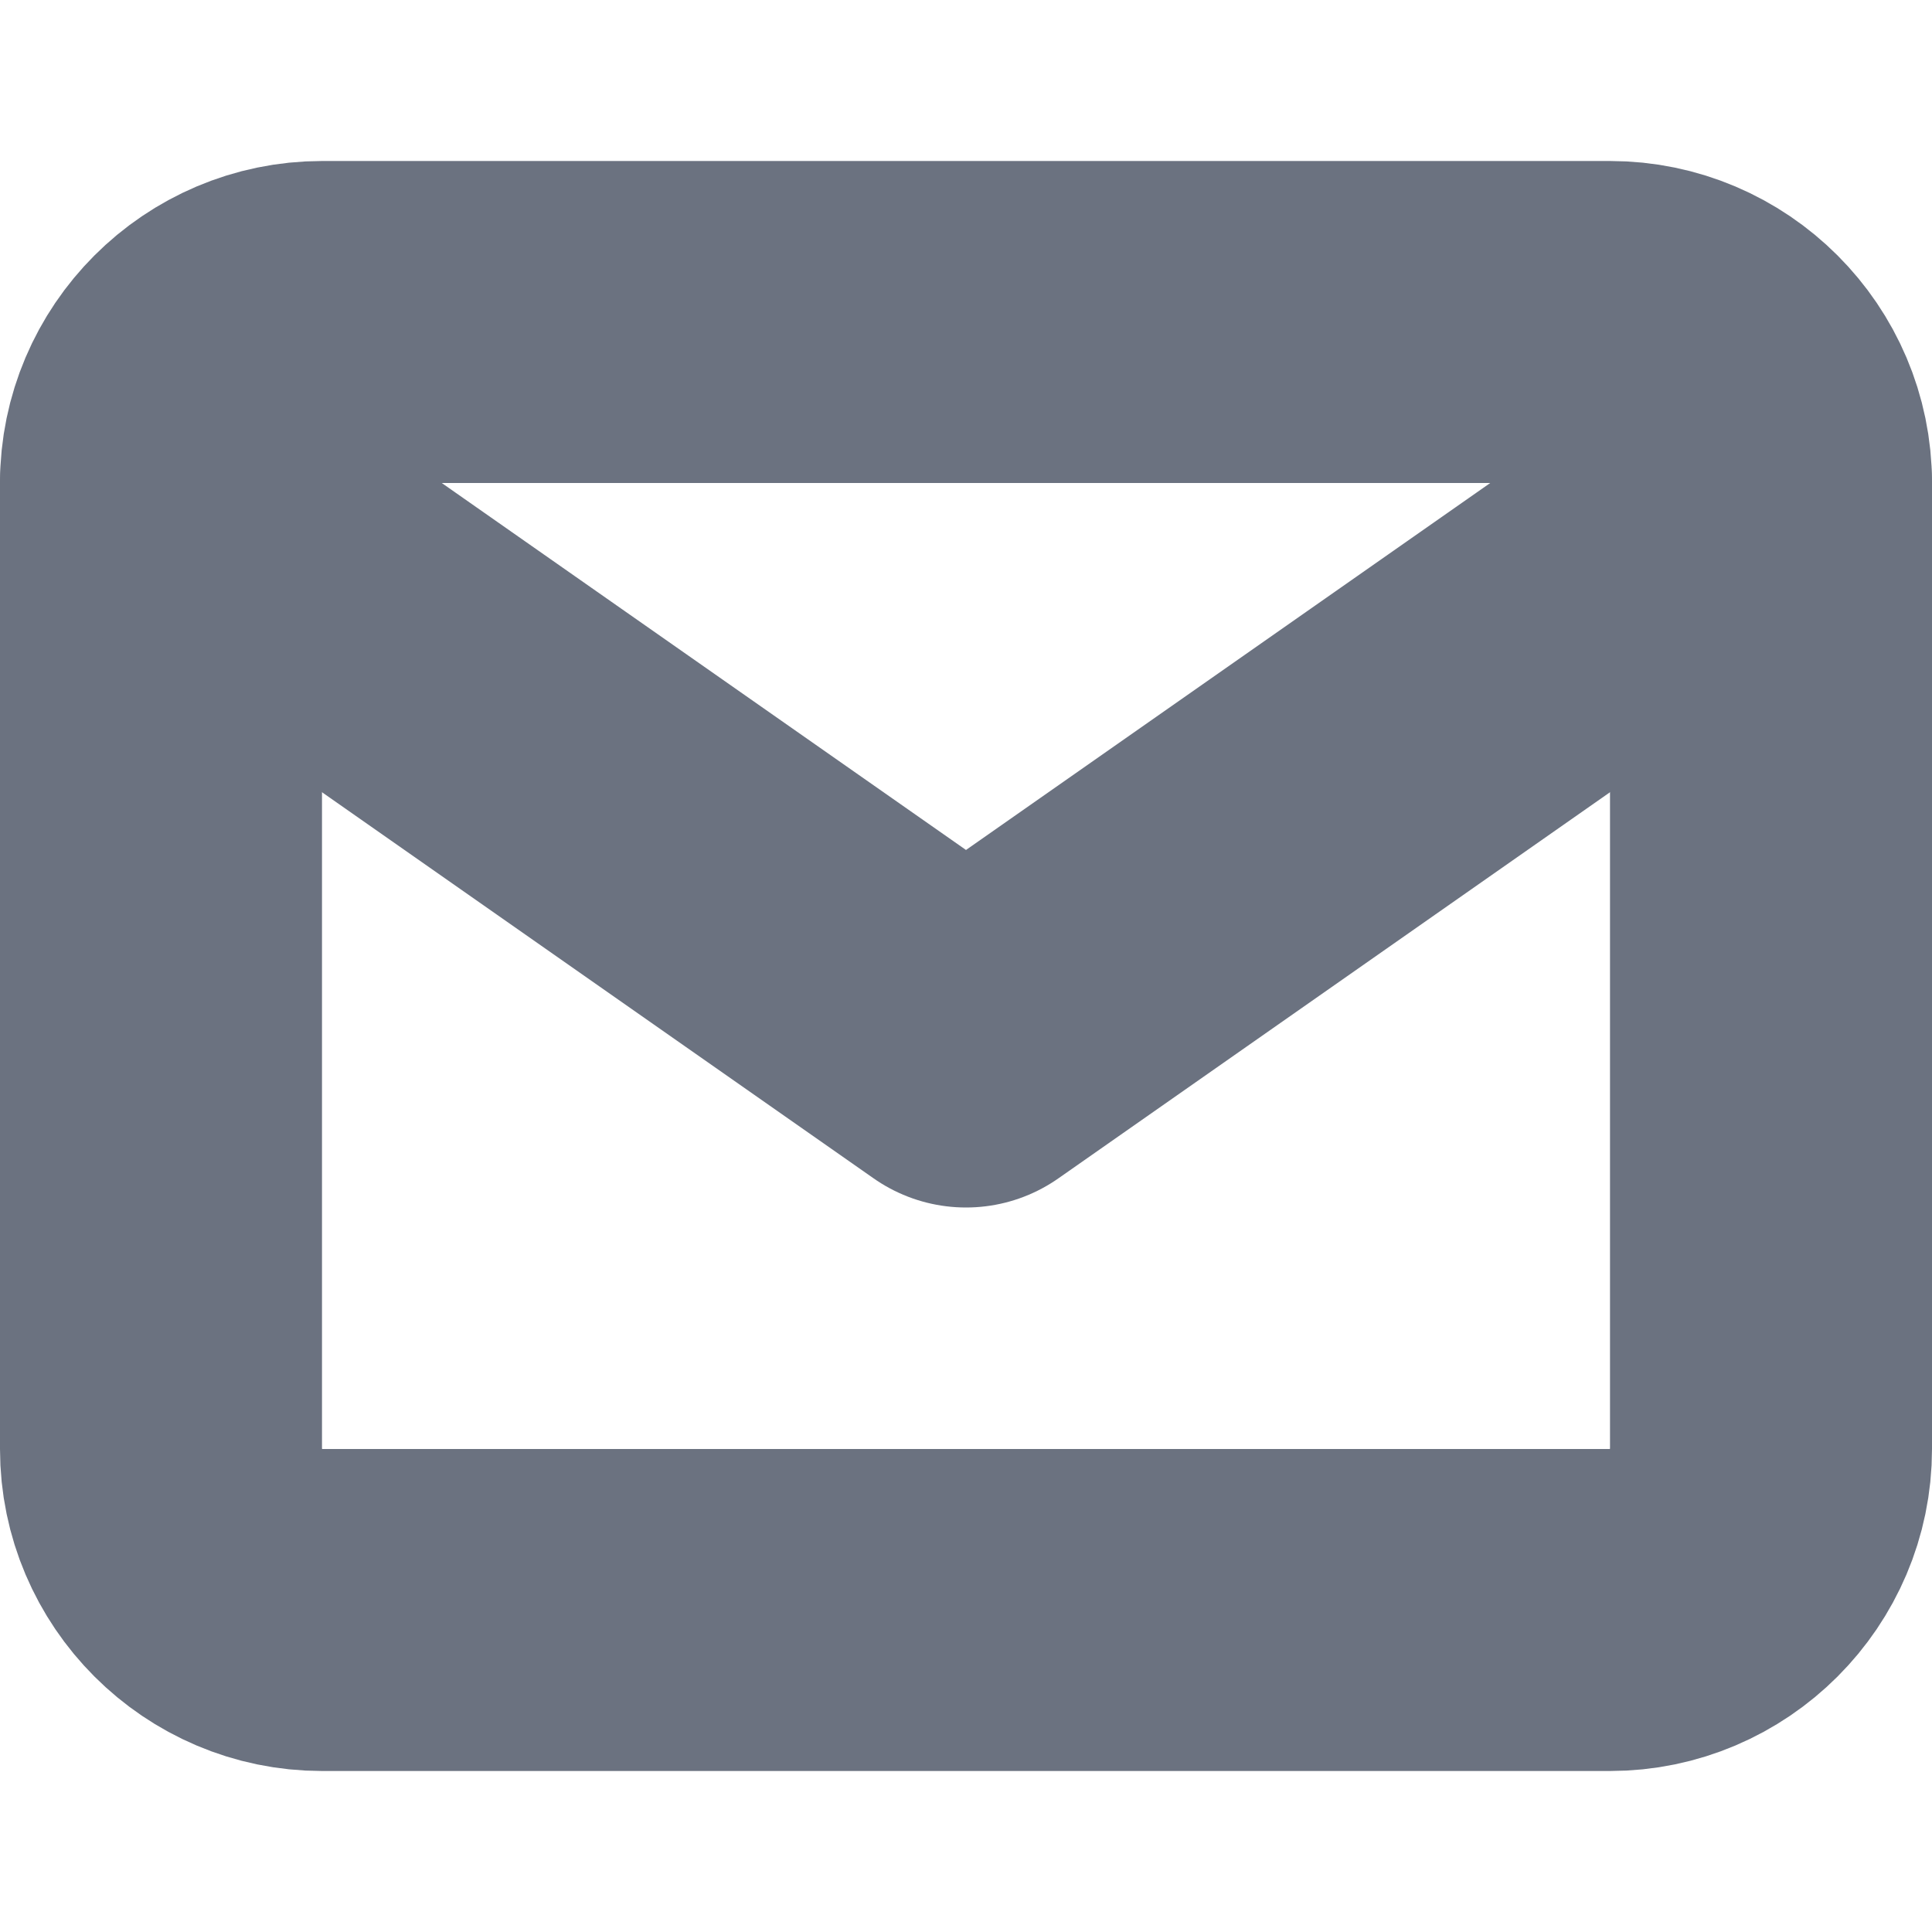 <svg width="12" height="12" viewBox="0 0 12 12" fill="none" xmlns="http://www.w3.org/2000/svg">
<path fill-rule="evenodd" clip-rule="evenodd" d="M2 2H10C10.55 2 11 2.45 11 3V9C11 9.55 10.55 10 10 10H2C1.45 10 1 9.55 1 9V3C1 2.45 1.45 2 2 2Z" stroke="#6B7280" stroke-width="2" stroke-linecap="round" stroke-linejoin="round"/>
<path d="M11 3L6 6.5L1 3" stroke="#6B7280" stroke-width="2" stroke-linecap="round" stroke-linejoin="round"/>
</svg>
